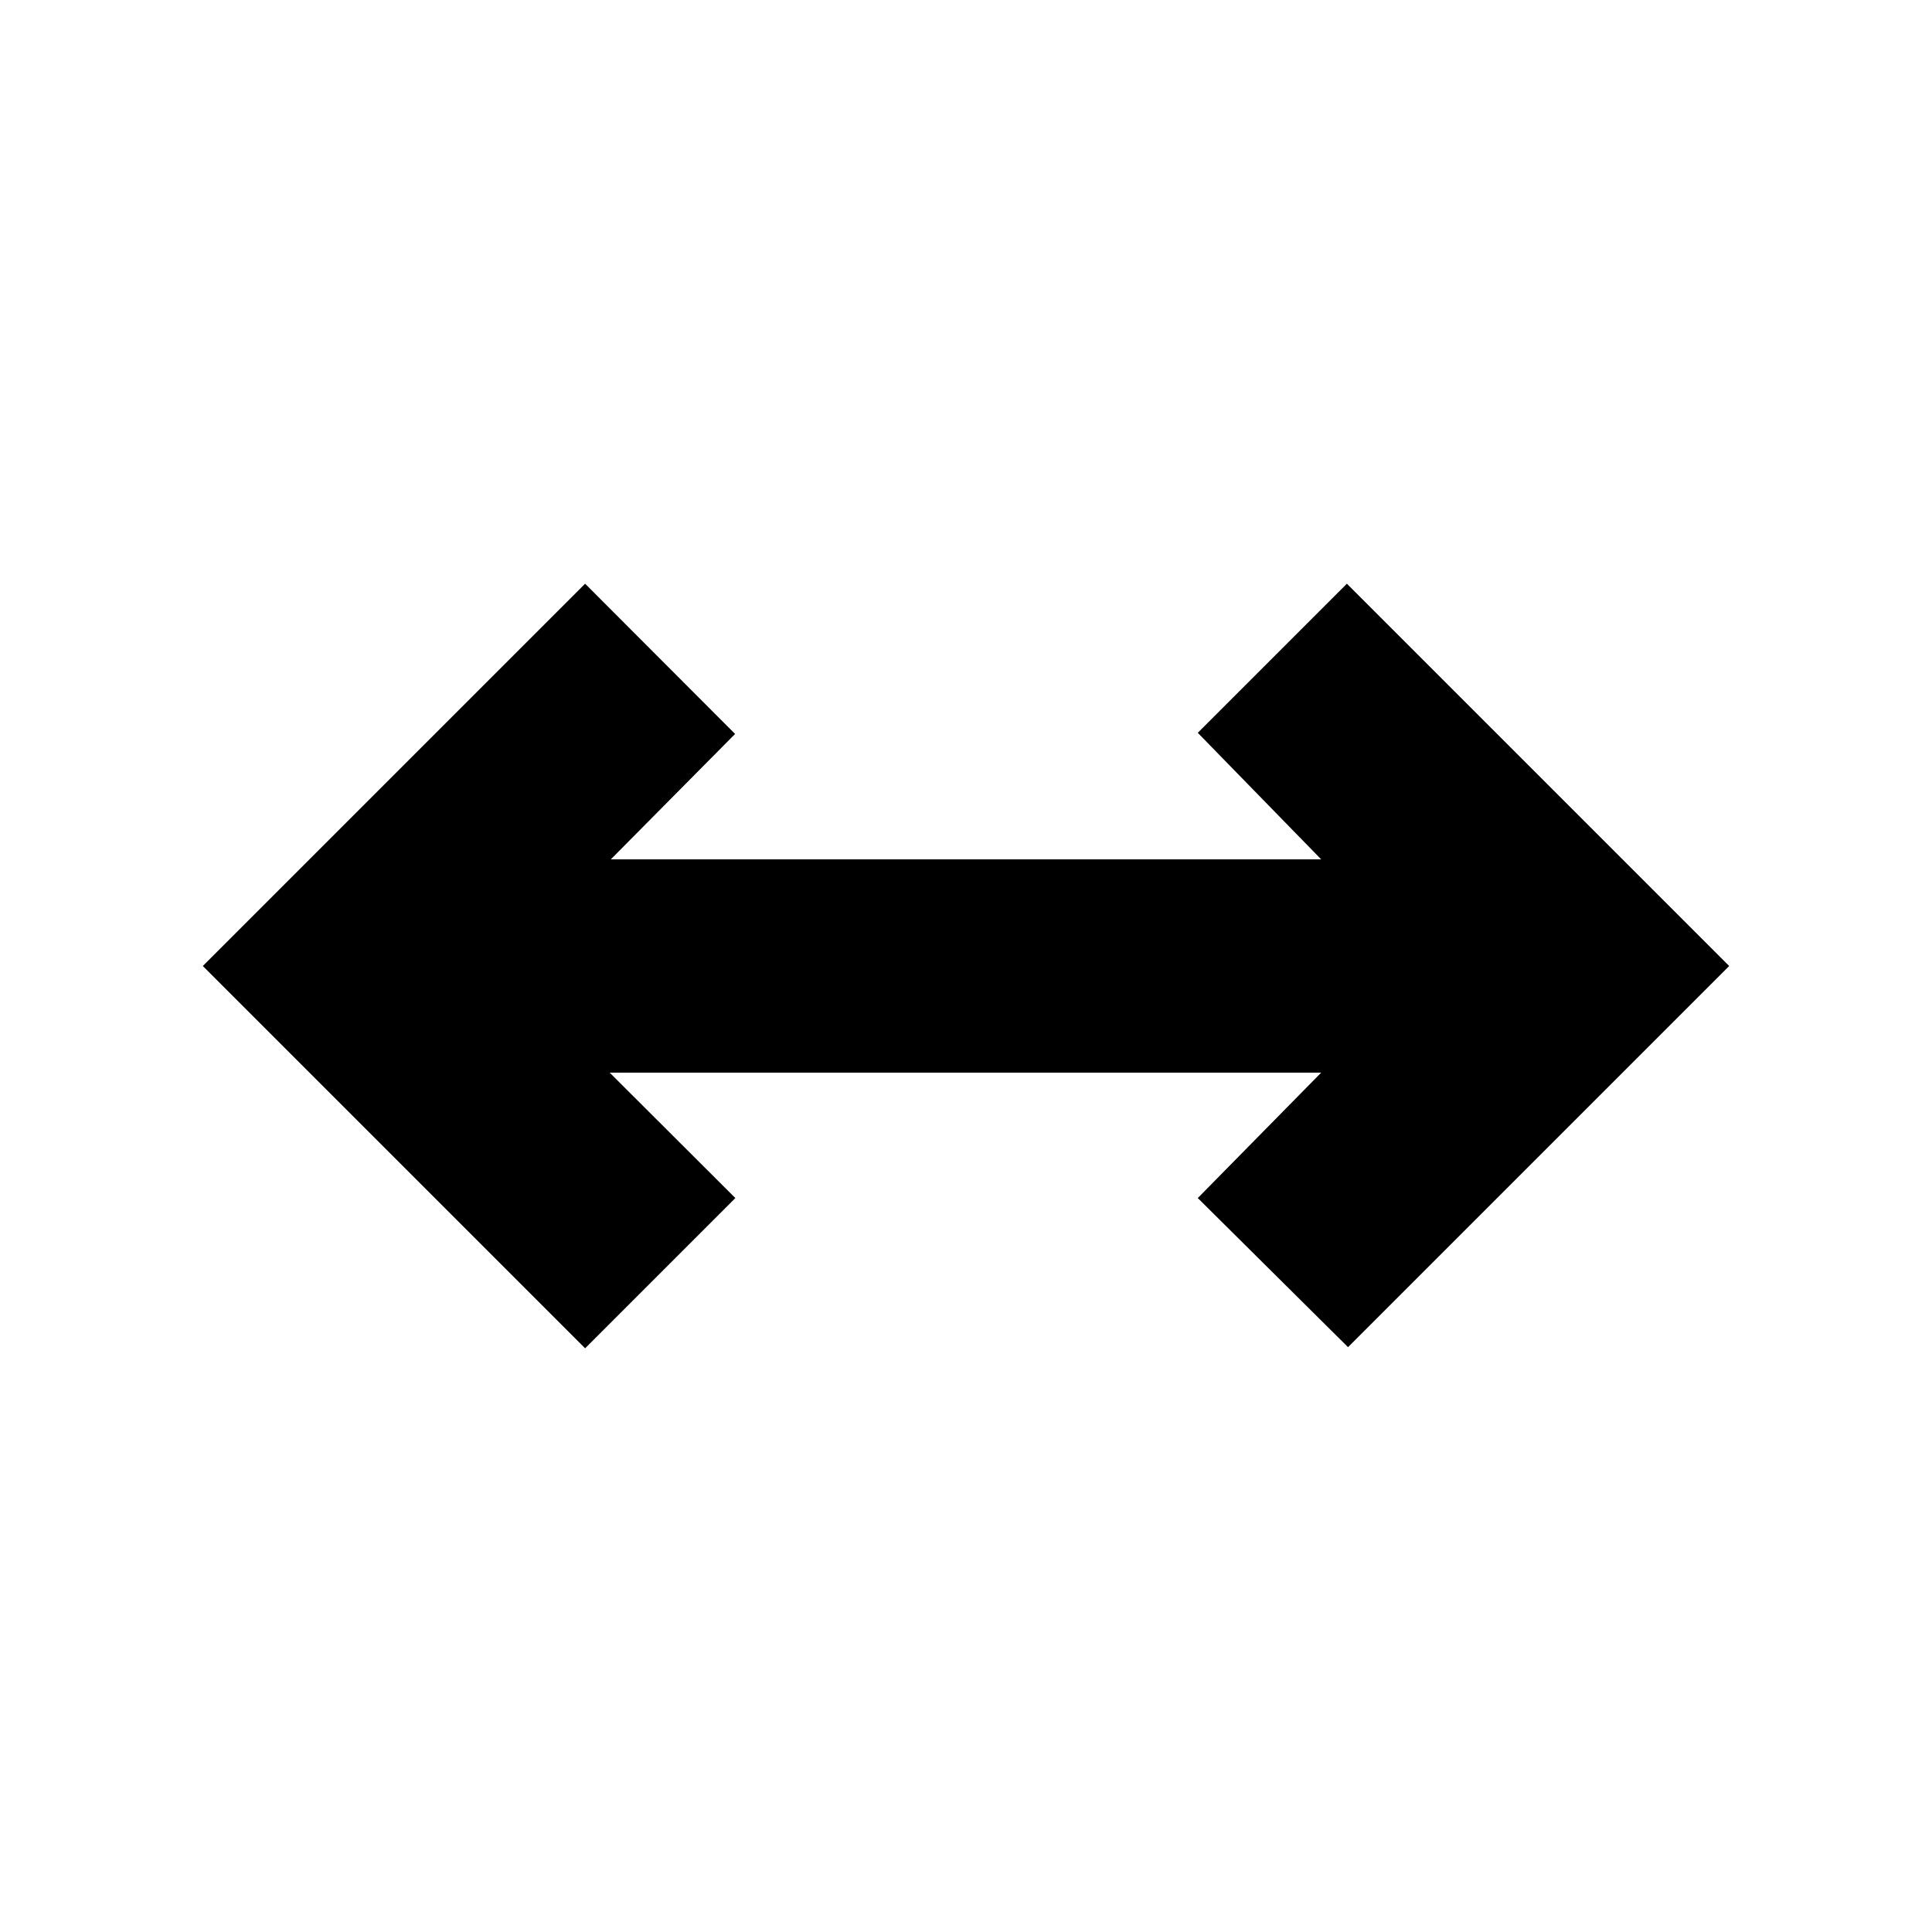 <svg xmlns="http://www.w3.org/2000/svg" height="24" viewBox="0 -960 960 960" width="24"><path d="M290.74-290.042 100.782-480 290.74-669.958l74.522 74.653-61.739 62.304h352.954l-61.305-62.869 74.088-74.088L859.218-480 669.826-290.607l-74.654-74.088 61.305-62.304H302.958l62.435 62.304-74.653 74.653Z"/></svg>